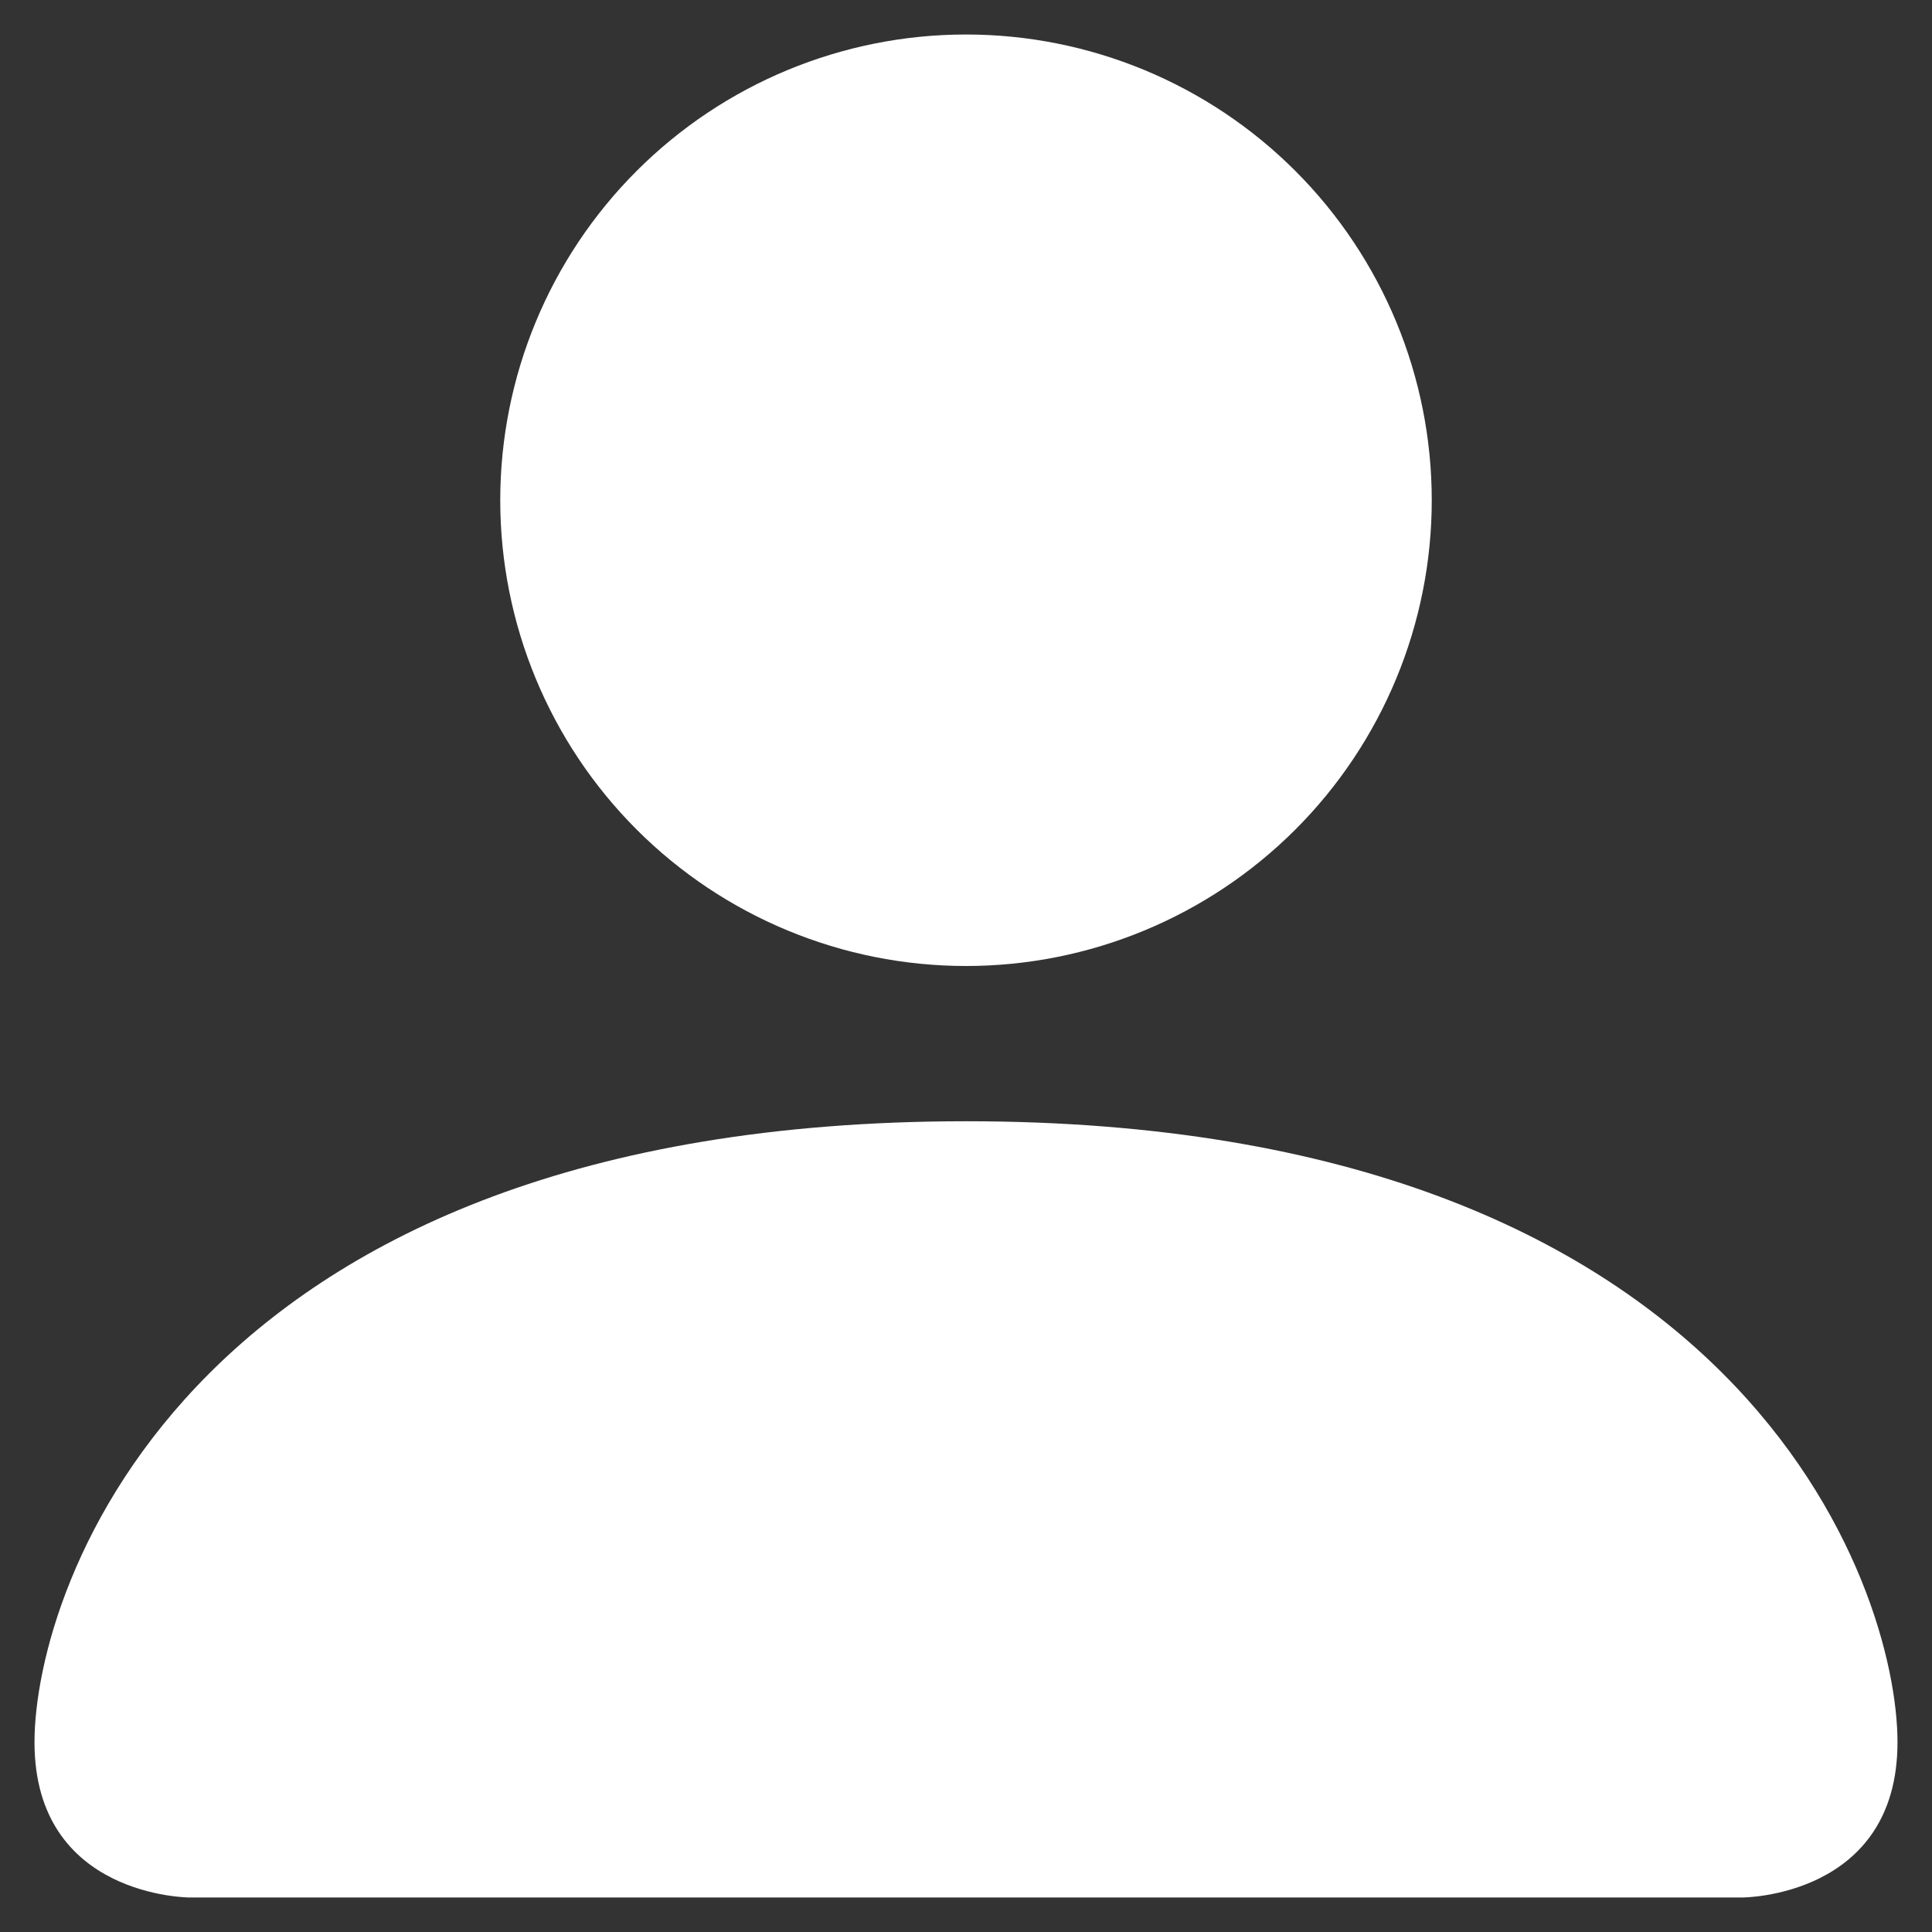 <svg width="28" height="28" viewBox="0 0 28 28" fill="none" xmlns="http://www.w3.org/2000/svg">
<rect x="0" y="0" width="28" height="28" fill="#333333" stroke="none"/>
<path d="M2.75 27.5C2.75 27.5 0.5 27.5 0.5 25.25C0.5 23 2.75 16.25 14 16.25C25.25 16.25 27.5 23 27.5 25.25C27.5 27.5 25.25 27.5 25.25 27.5H2.75ZM14 14C15.79 14 17.507 13.289 18.773 12.023C20.039 10.757 20.75 9.04 20.75 7.25C20.75 5.46 20.039 3.743 18.773 2.477C17.507 1.211 15.79 0.5 14 0.5C12.21 0.5 10.493 1.211 9.227 2.477C7.961 3.743 7.25 5.46 7.25 7.25C7.25 9.04 7.961 10.757 9.227 12.023C10.493 13.289 12.21 14 14 14Z" fill="white"/>
</svg>
